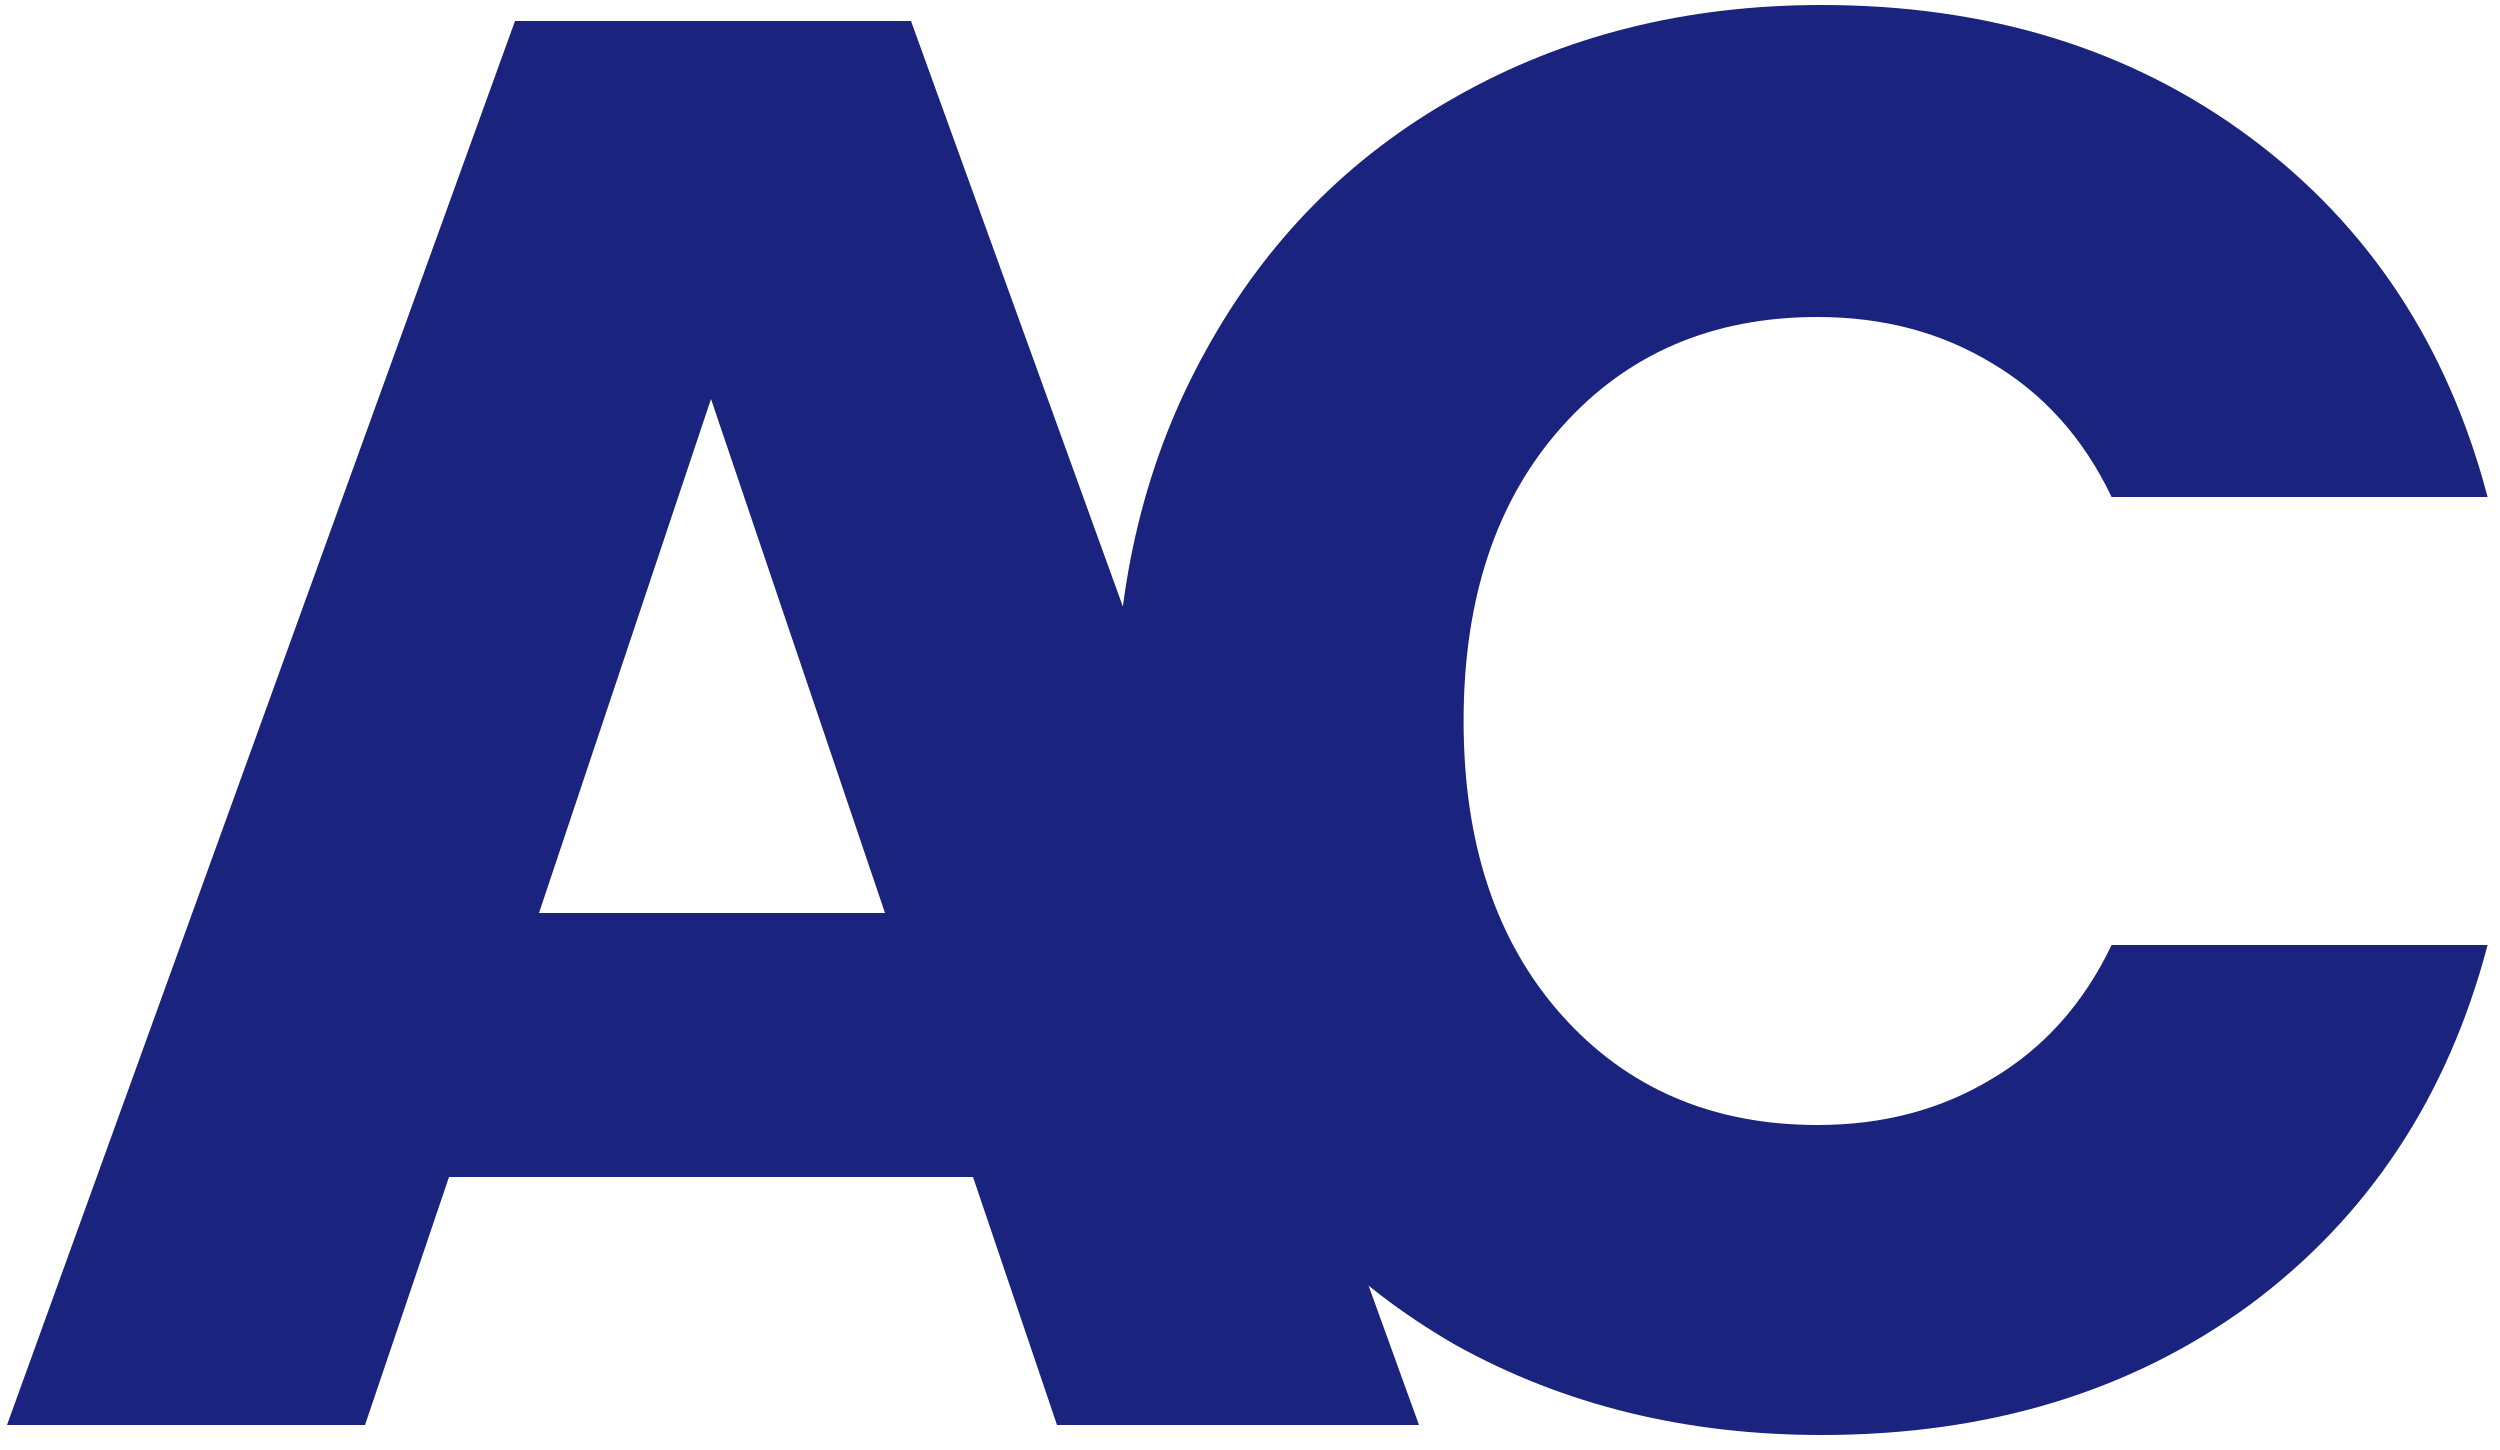 <svg width="100" height="58" viewBox="0 0 100 58" fill="none" xmlns="http://www.w3.org/2000/svg">
<path d="M38.92 47.08H17.96L14.6 57H0.28L20.6 0.84H36.44L56.76 57H42.28L38.92 47.08ZM35.4 36.52L28.44 15.96L21.56 36.52H35.4ZM44.624 28.84C44.624 23.293 45.824 18.36 48.224 14.04C50.624 9.667 53.958 6.28 58.224 3.88C62.544 1.427 67.424 0.2 72.864 0.2C79.531 0.2 85.238 1.96 89.984 5.48C94.731 9 97.904 13.8 99.504 19.88H84.464C83.344 17.533 81.744 15.747 79.664 14.52C77.638 13.293 75.318 12.68 72.704 12.68C68.491 12.68 65.078 14.147 62.464 17.08C59.851 20.013 58.544 23.933 58.544 28.84C58.544 33.747 59.851 37.667 62.464 40.6C65.078 43.533 68.491 45 72.704 45C75.318 45 77.638 44.387 79.664 43.16C81.744 41.933 83.344 40.147 84.464 37.8H99.504C97.904 43.88 94.731 48.68 89.984 52.2C85.238 55.667 79.531 57.4 72.864 57.4C67.424 57.4 62.544 56.2 58.224 53.8C53.958 51.347 50.624 47.96 48.224 43.64C45.824 39.32 44.624 34.387 44.624 28.84Z" fill="#1A237E"/>
</svg>
